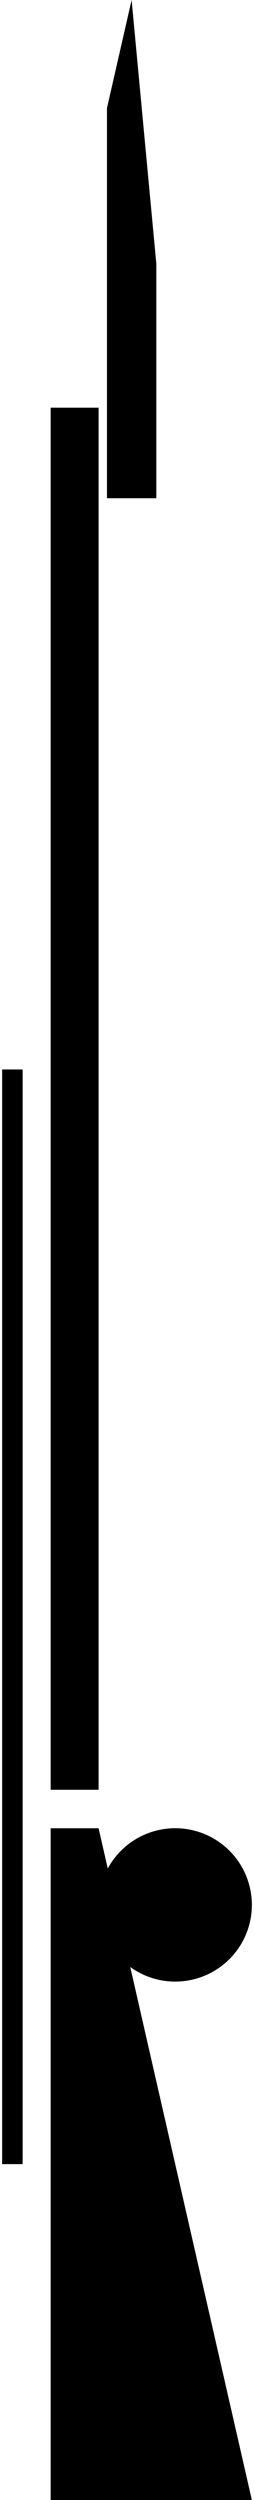 <?xml version="1.0" ?>
<svg xmlns="http://www.w3.org/2000/svg" xmlns:ev="http://www.w3.org/2001/xml-events" xmlns:xlink="http://www.w3.org/1999/xlink" baseProfile="full" enable-background="new 0 0 10.209 102.138" height="600px" version="1.1" viewBox="0 0 10.209 102.138" width="61px" x="0px" xml:space="preserve" y="0px">
	<defs/>
	<path d="M 10.209,102.138 L 1.983,102.138 L 1.983,74.693 L 3.943,74.693 L 10.209,102.138" fill="#000000"/>
	<path d="M 6.303,20.356 L 4.286,20.356 L 4.286,4.414 L 5.293,0.0 L 6.303,10.769 L 6.303,20.356" fill="#000000" points="10.209,102.138 1.983,102.138 1.983,74.693 3.943,74.693 "/>
	<path d="M 3.943,77.825 A 3.133,3.133 0.0 1,0 10.209,77.825 A 3.133,3.133 0.0 1,0 3.943,77.825" fill="#000000" points="6.303,20.356 4.286,20.356 4.286,4.414 5.293,0 6.303,10.769 "/>
	<path cx="7.076" cy="77.825" d="M 1.983,16.656 L 3.943,16.656 L 3.943,73.121 L 1.983,73.121 L 1.983,16.656" fill="#000000" r="3.133"/>
	<path d="M 0.0,43.693 L 0.838,43.693 L 0.838,88.415 L 0.0,88.415 L 0.0,43.693" fill="#000000" height="56.465" width="1.96" x="1.983" y="16.656"/>
</svg>
